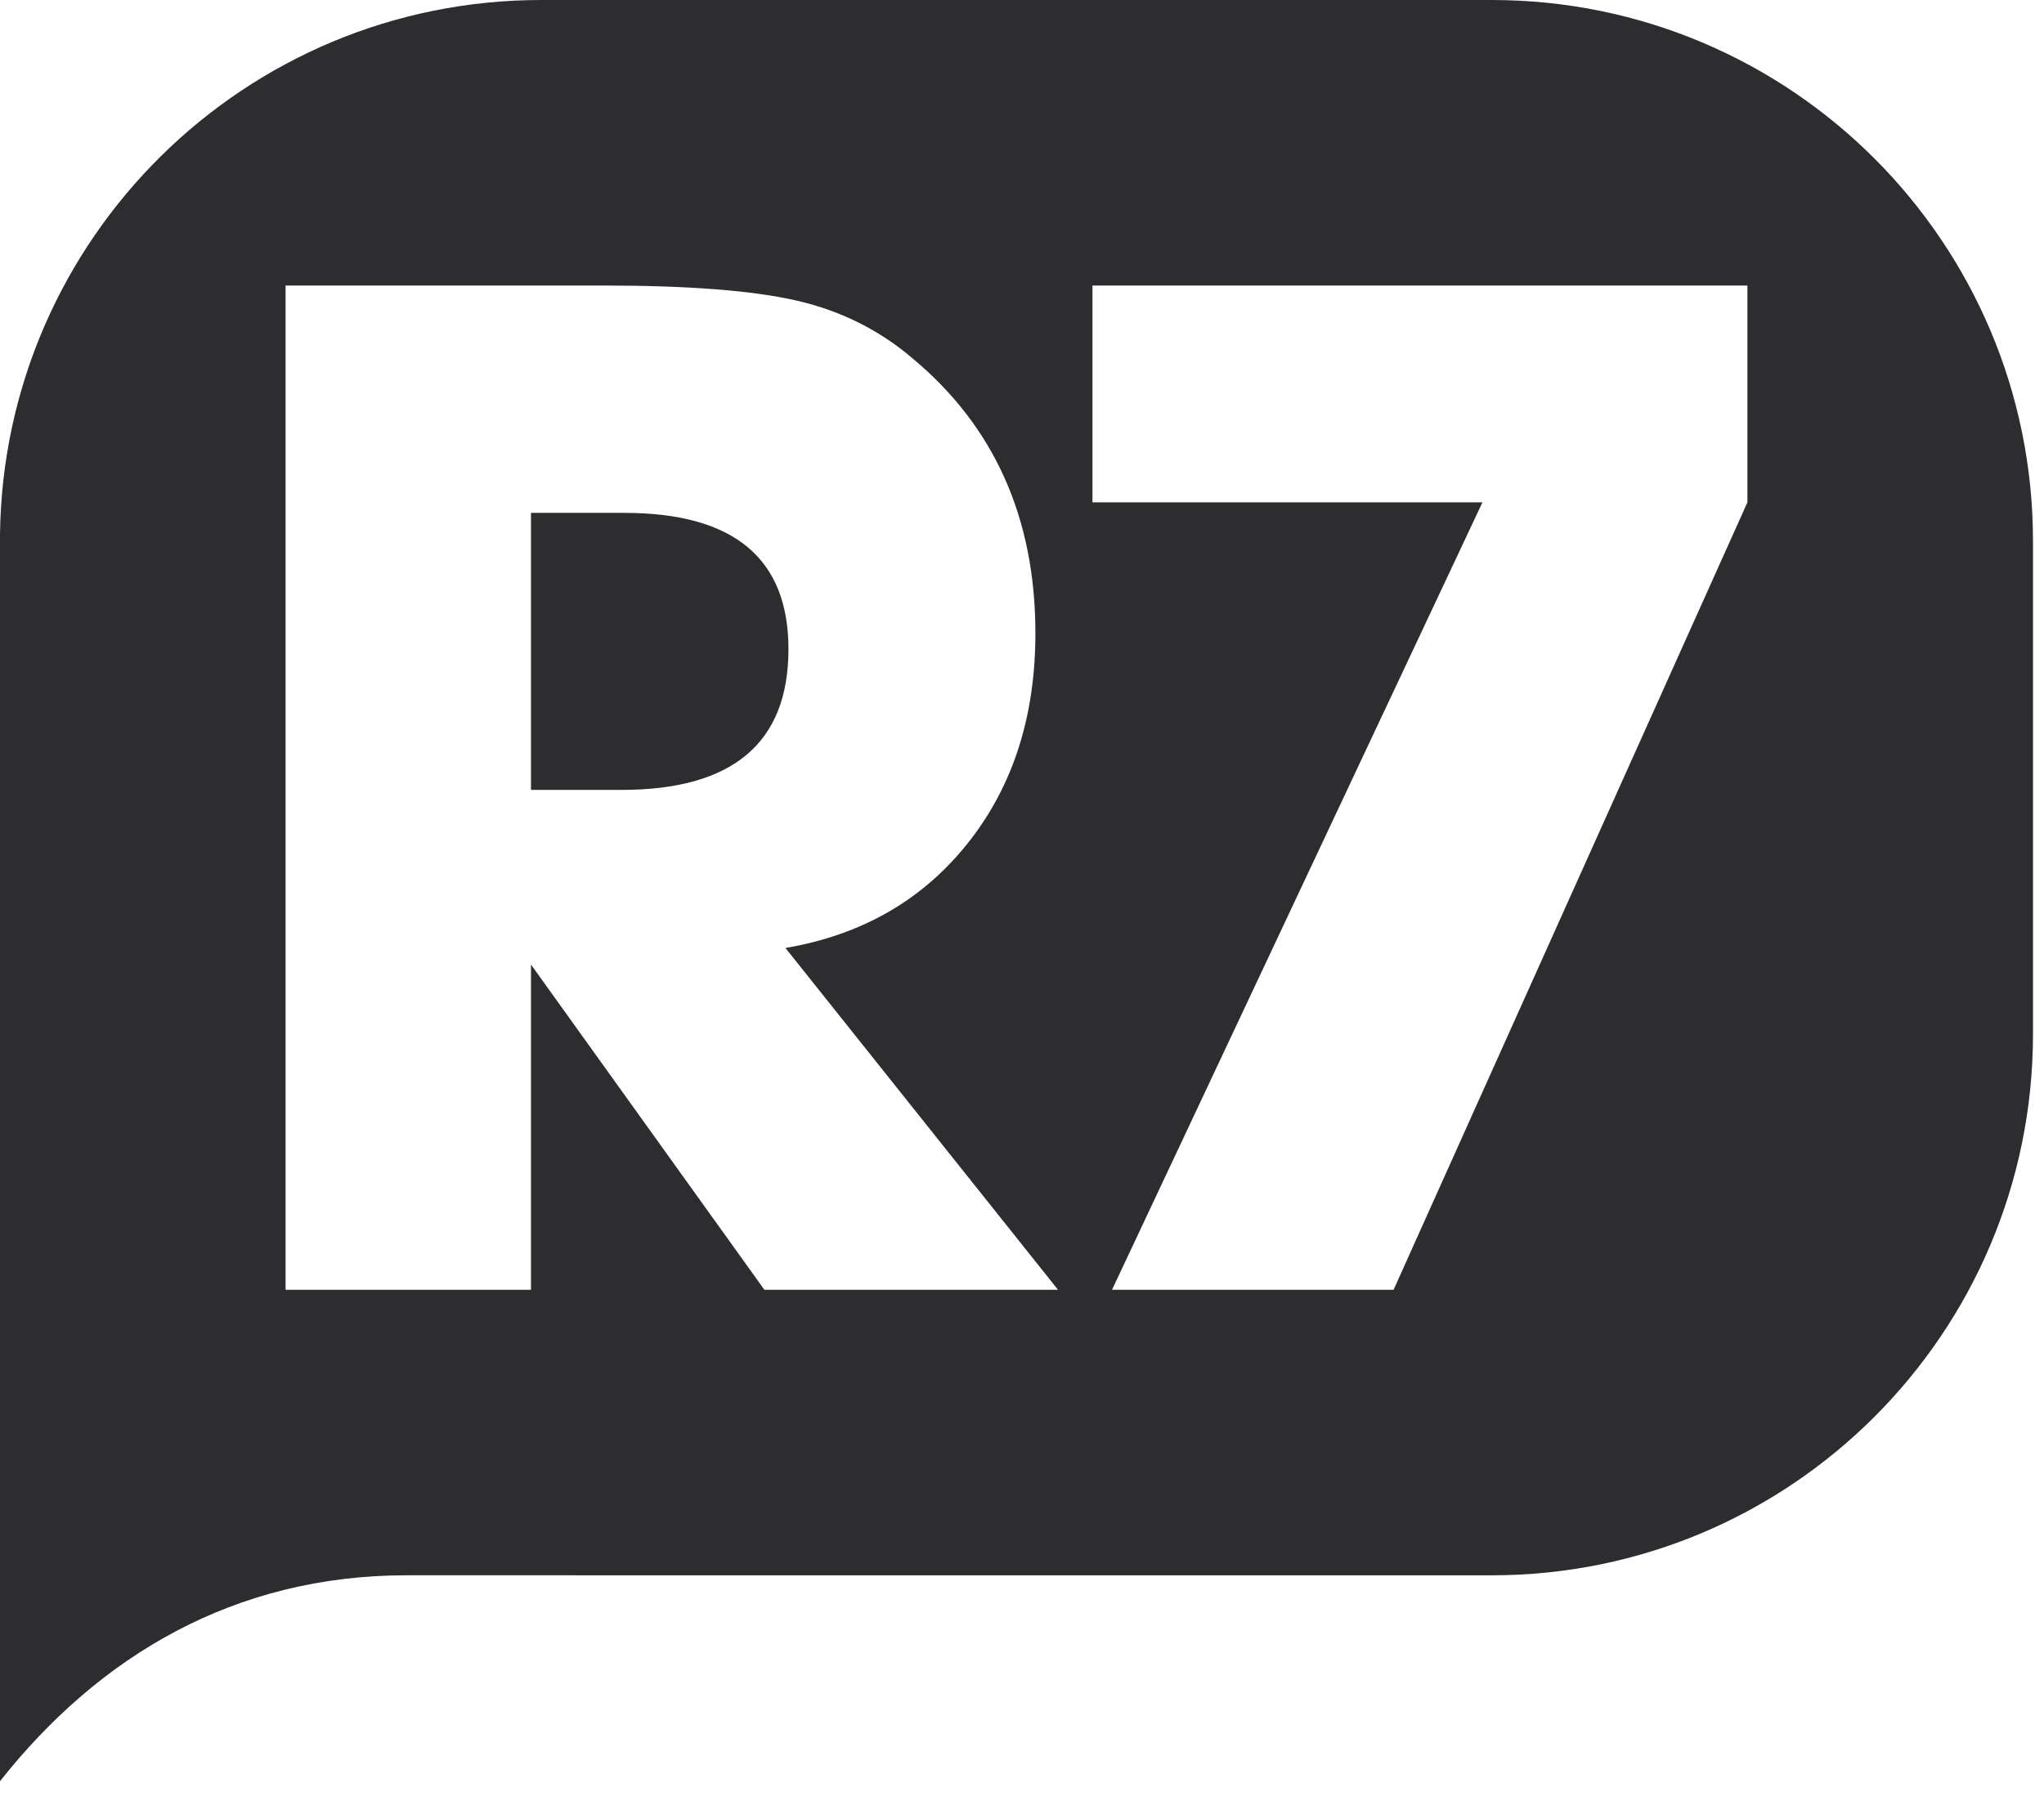 <svg width="70" height="62" viewBox="0 0 70 62" fill="none" xmlns="http://www.w3.org/2000/svg">
<path fill-rule="evenodd" clip-rule="evenodd" d="M21.381 17.566H18.184V27.054H21.279C25.094 27.054 27.002 25.448 27.002 22.233C27.002 19.122 25.128 17.566 21.381 17.566Z" fill="#2D2D2F"/>
<path fill-rule="evenodd" clip-rule="evenodd" d="M59.843 17.206L47.726 44.174H38.083L50.769 17.205H37.413V9.779H59.843V17.206ZM26.177 44.174L18.184 33.035V44.174H9.78V9.779H20.66C23.581 9.779 25.79 9.952 27.286 10.296C28.781 10.64 30.096 11.293 31.231 12.256C34.049 14.594 35.459 17.739 35.459 21.691C35.459 24.545 34.685 26.944 33.139 28.884C31.592 30.827 29.511 32.023 26.899 32.468L36.233 44.174H26.177ZM51.086 0H18.537C8.381 0 0.13 8.17 0 18.295L0 61.006C3.396 56.712 8.026 53.953 13.924 53.953L51.086 53.954C61.324 53.954 69.623 45.654 69.623 35.416V18.537C69.623 8.299 61.324 0 51.086 0Z" fill="#2D2D2F"/>
</svg>
